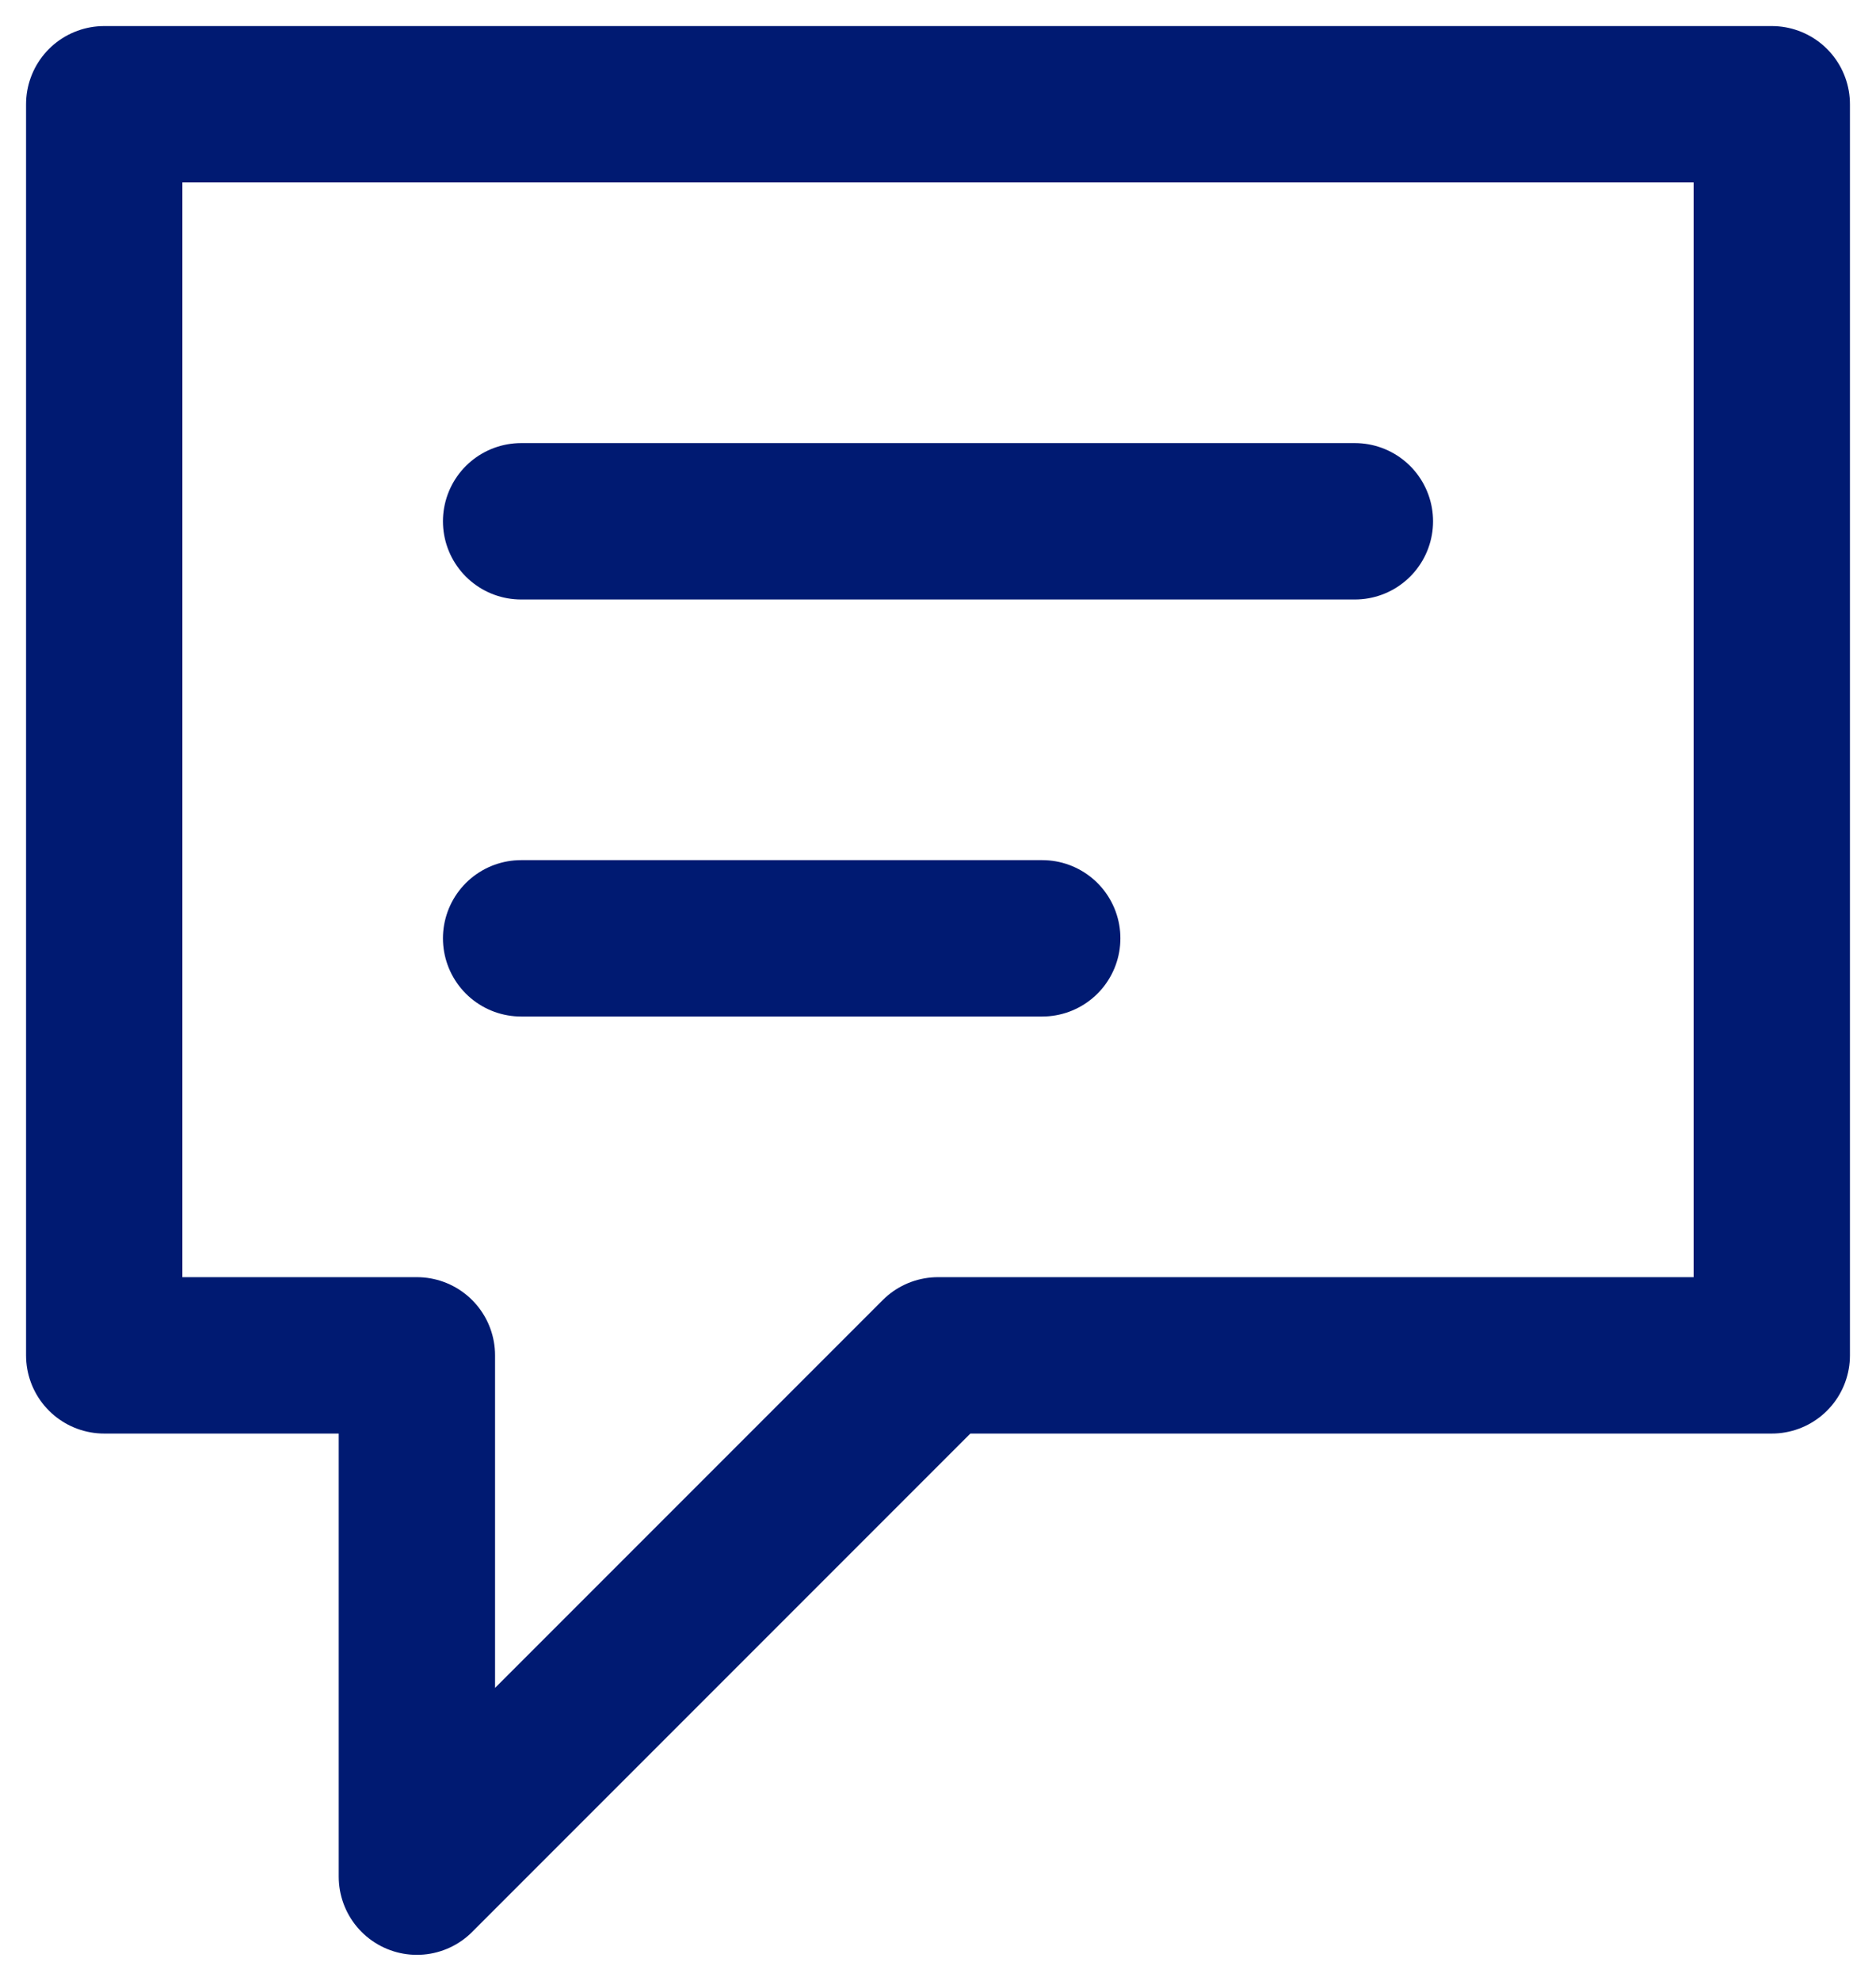 <svg width="18" height="19" viewBox="0 0 18 19" fill="none" xmlns="http://www.w3.org/2000/svg">
<path d="M5 5H13M5 9H10M4 13V18L9 13H17V1H1V13H4Z" stroke="#001A72" stroke-width="1.5" stroke-linecap="round" stroke-linejoin="round"/>
</svg>
